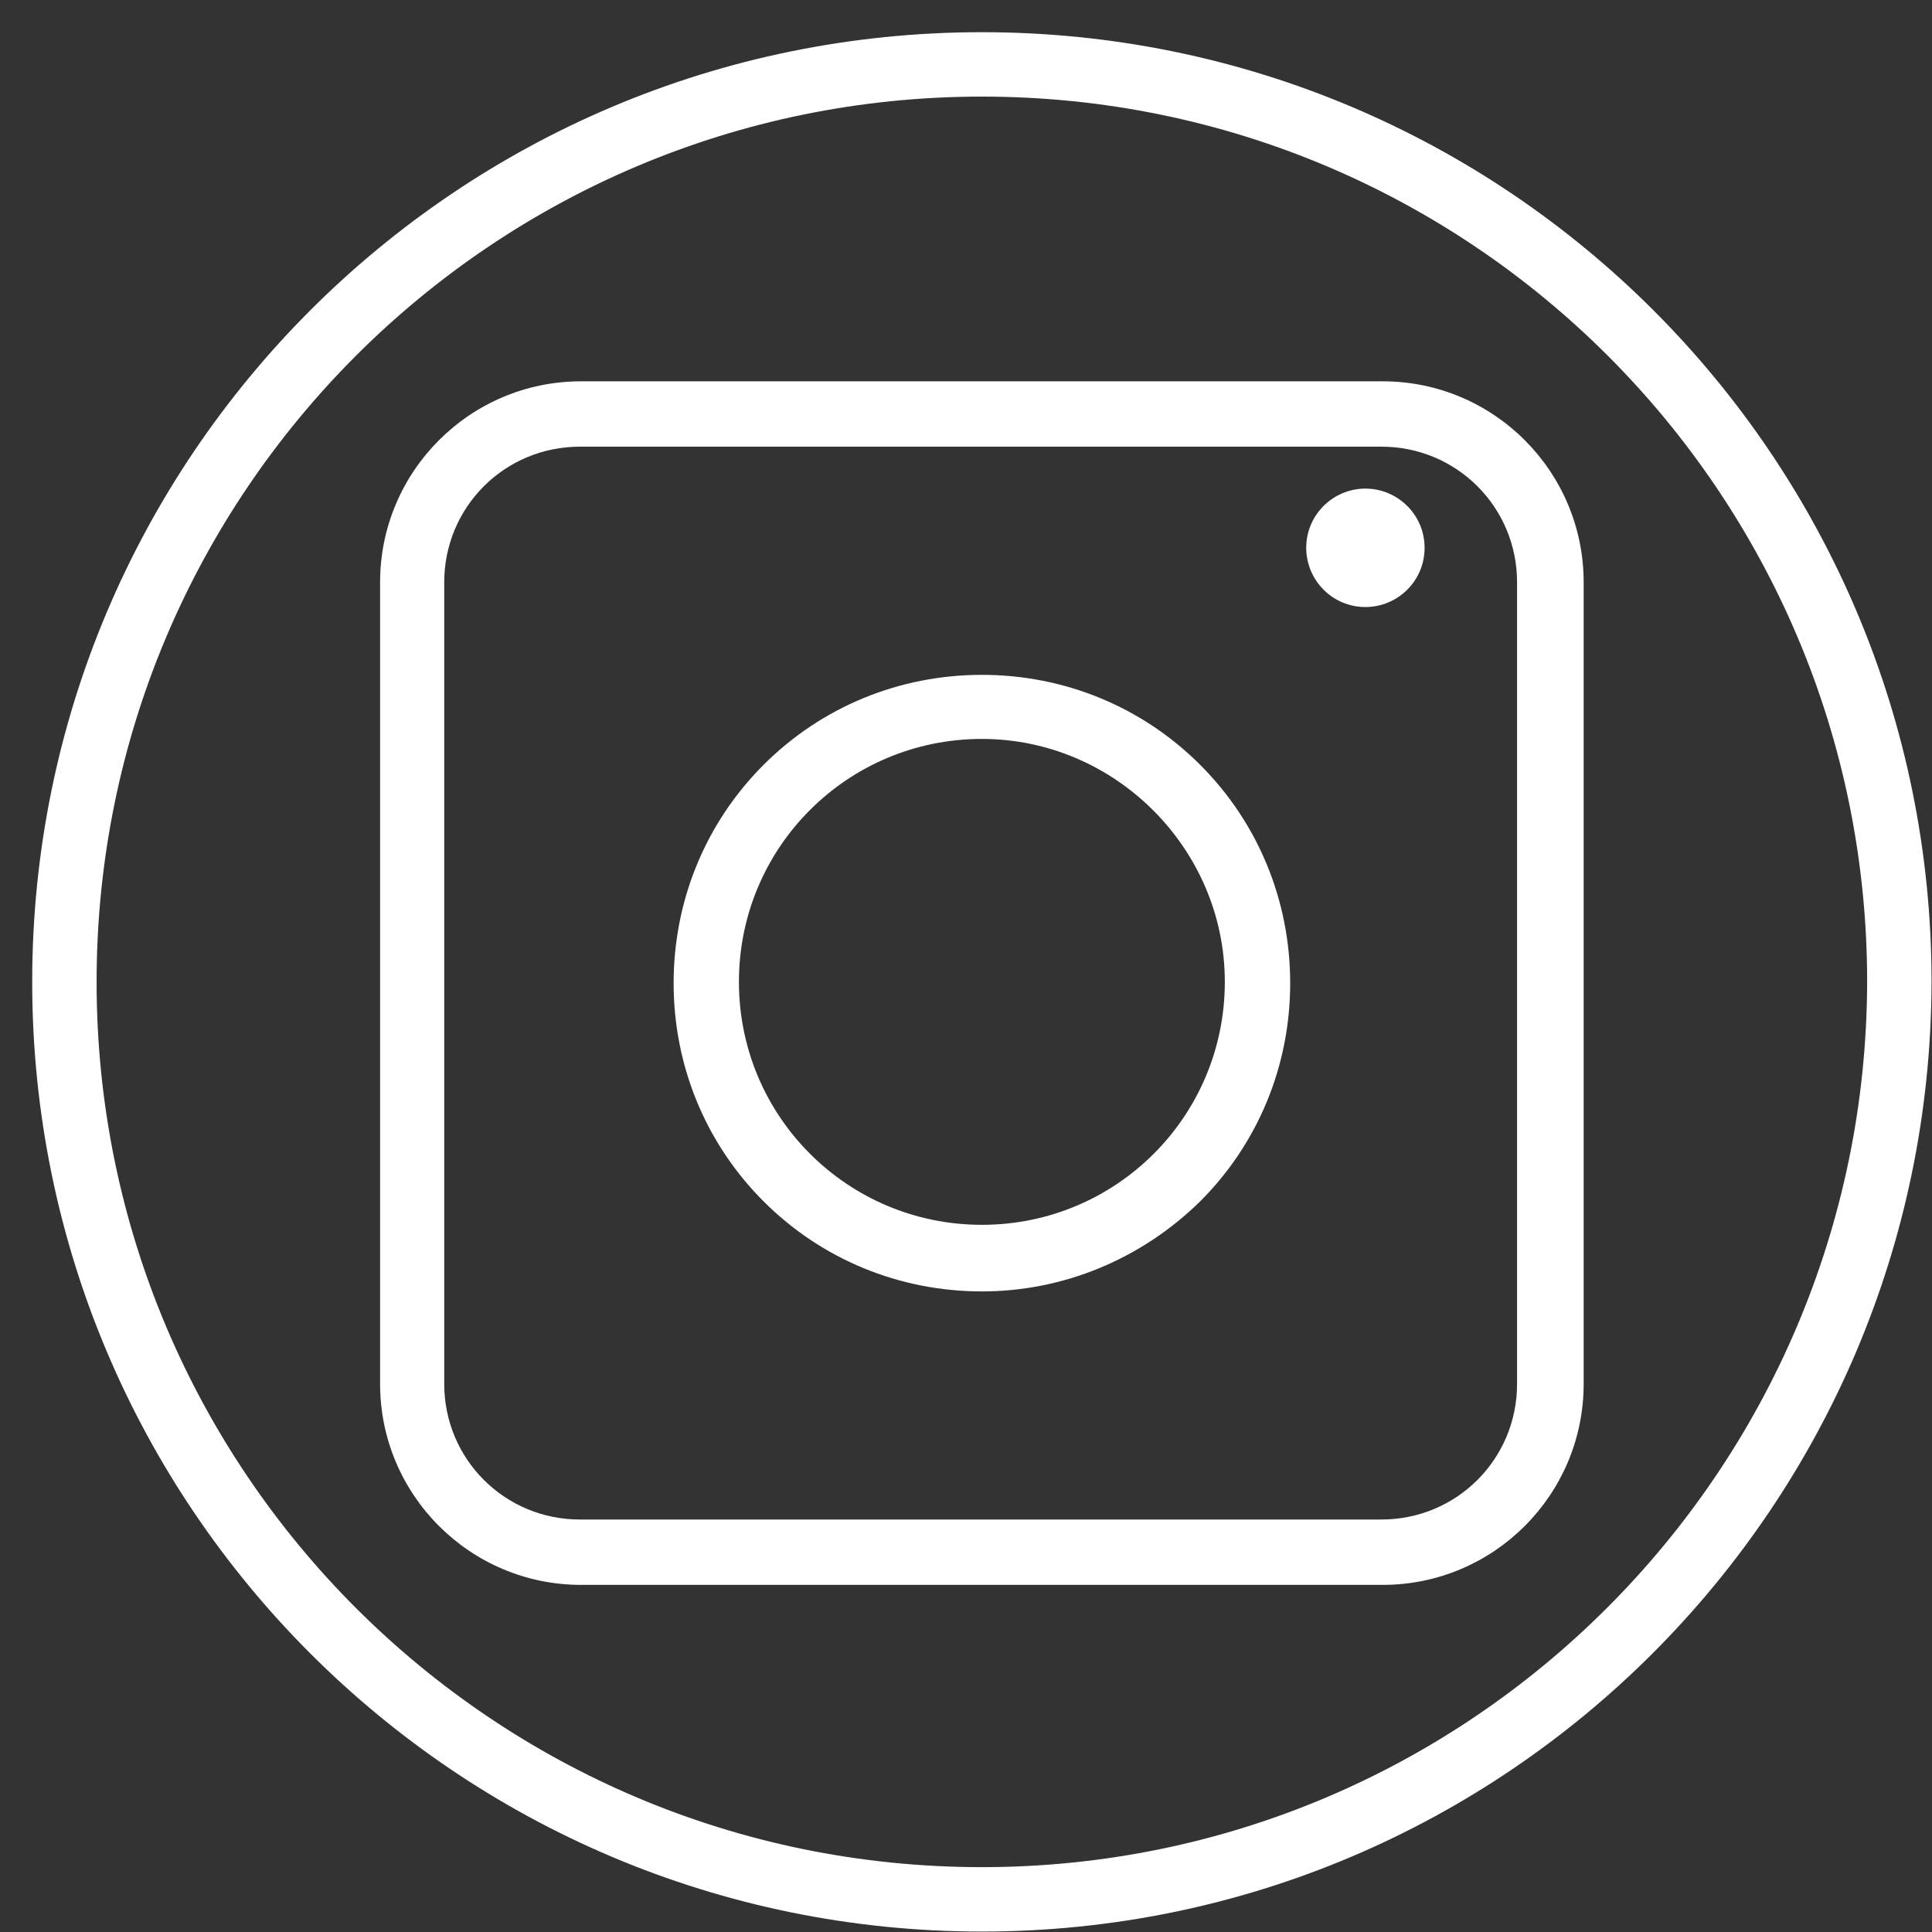<svg width="30" height="30" viewBox="0 0 30 30" fill="none" xmlns="http://www.w3.org/2000/svg">
<rect x="0" y="0" width="30" height="30" fill="#333333" stroke="none"/>
<path d="M15.247 29.493C7.376 29.493 1 23.117 1 15.247C1 7.376 7.376 1 15.247 1C23.117 1 29.493 7.376 29.493 15.247C29.474 23.117 23.098 29.493 15.247 29.493Z" stroke="white" stroke-miterlimit="10"/>
<path d="M21.47 24.61H9.023C7.3 24.61 5.902 23.212 5.902 21.489V9.042C5.902 7.319 7.3 5.921 9.023 5.921H21.47C23.193 5.921 24.591 7.319 24.591 9.042V21.489C24.591 23.212 23.193 24.61 21.47 24.61ZM9.004 6.936C7.836 6.936 6.898 7.874 6.898 9.042V21.489C6.898 22.657 7.836 23.595 9.004 23.595H21.451C22.619 23.595 23.557 22.657 23.557 21.489V9.042C23.557 7.874 22.619 6.936 21.451 6.936H9.004Z" fill="white"/>
<path d="M15.247 20.053C13.964 20.053 12.757 19.555 11.857 18.655C10.957 17.755 10.46 16.549 10.46 15.266C10.46 13.983 10.957 12.776 11.857 11.876C12.757 10.976 13.964 10.479 15.247 10.479C16.53 10.479 17.736 10.976 18.636 11.876C19.536 12.776 20.034 13.983 20.034 15.266C20.034 16.549 19.536 17.755 18.636 18.655C17.717 19.555 16.51 20.053 15.247 20.053ZM15.247 11.474C13.159 11.474 11.474 13.159 11.474 15.246C11.474 17.334 13.159 19.019 15.247 19.019C17.334 19.019 19.019 17.334 19.019 15.246C19.019 13.178 17.315 11.474 15.247 11.474Z" fill="white"/>
<path d="M22.121 8.507C22.121 9.024 21.7 9.426 21.202 9.426C20.685 9.426 20.283 9.004 20.283 8.507C20.283 7.99 20.704 7.587 21.202 7.587C21.7 7.587 22.121 7.99 22.121 8.507Z" fill="white"/>
</svg>
